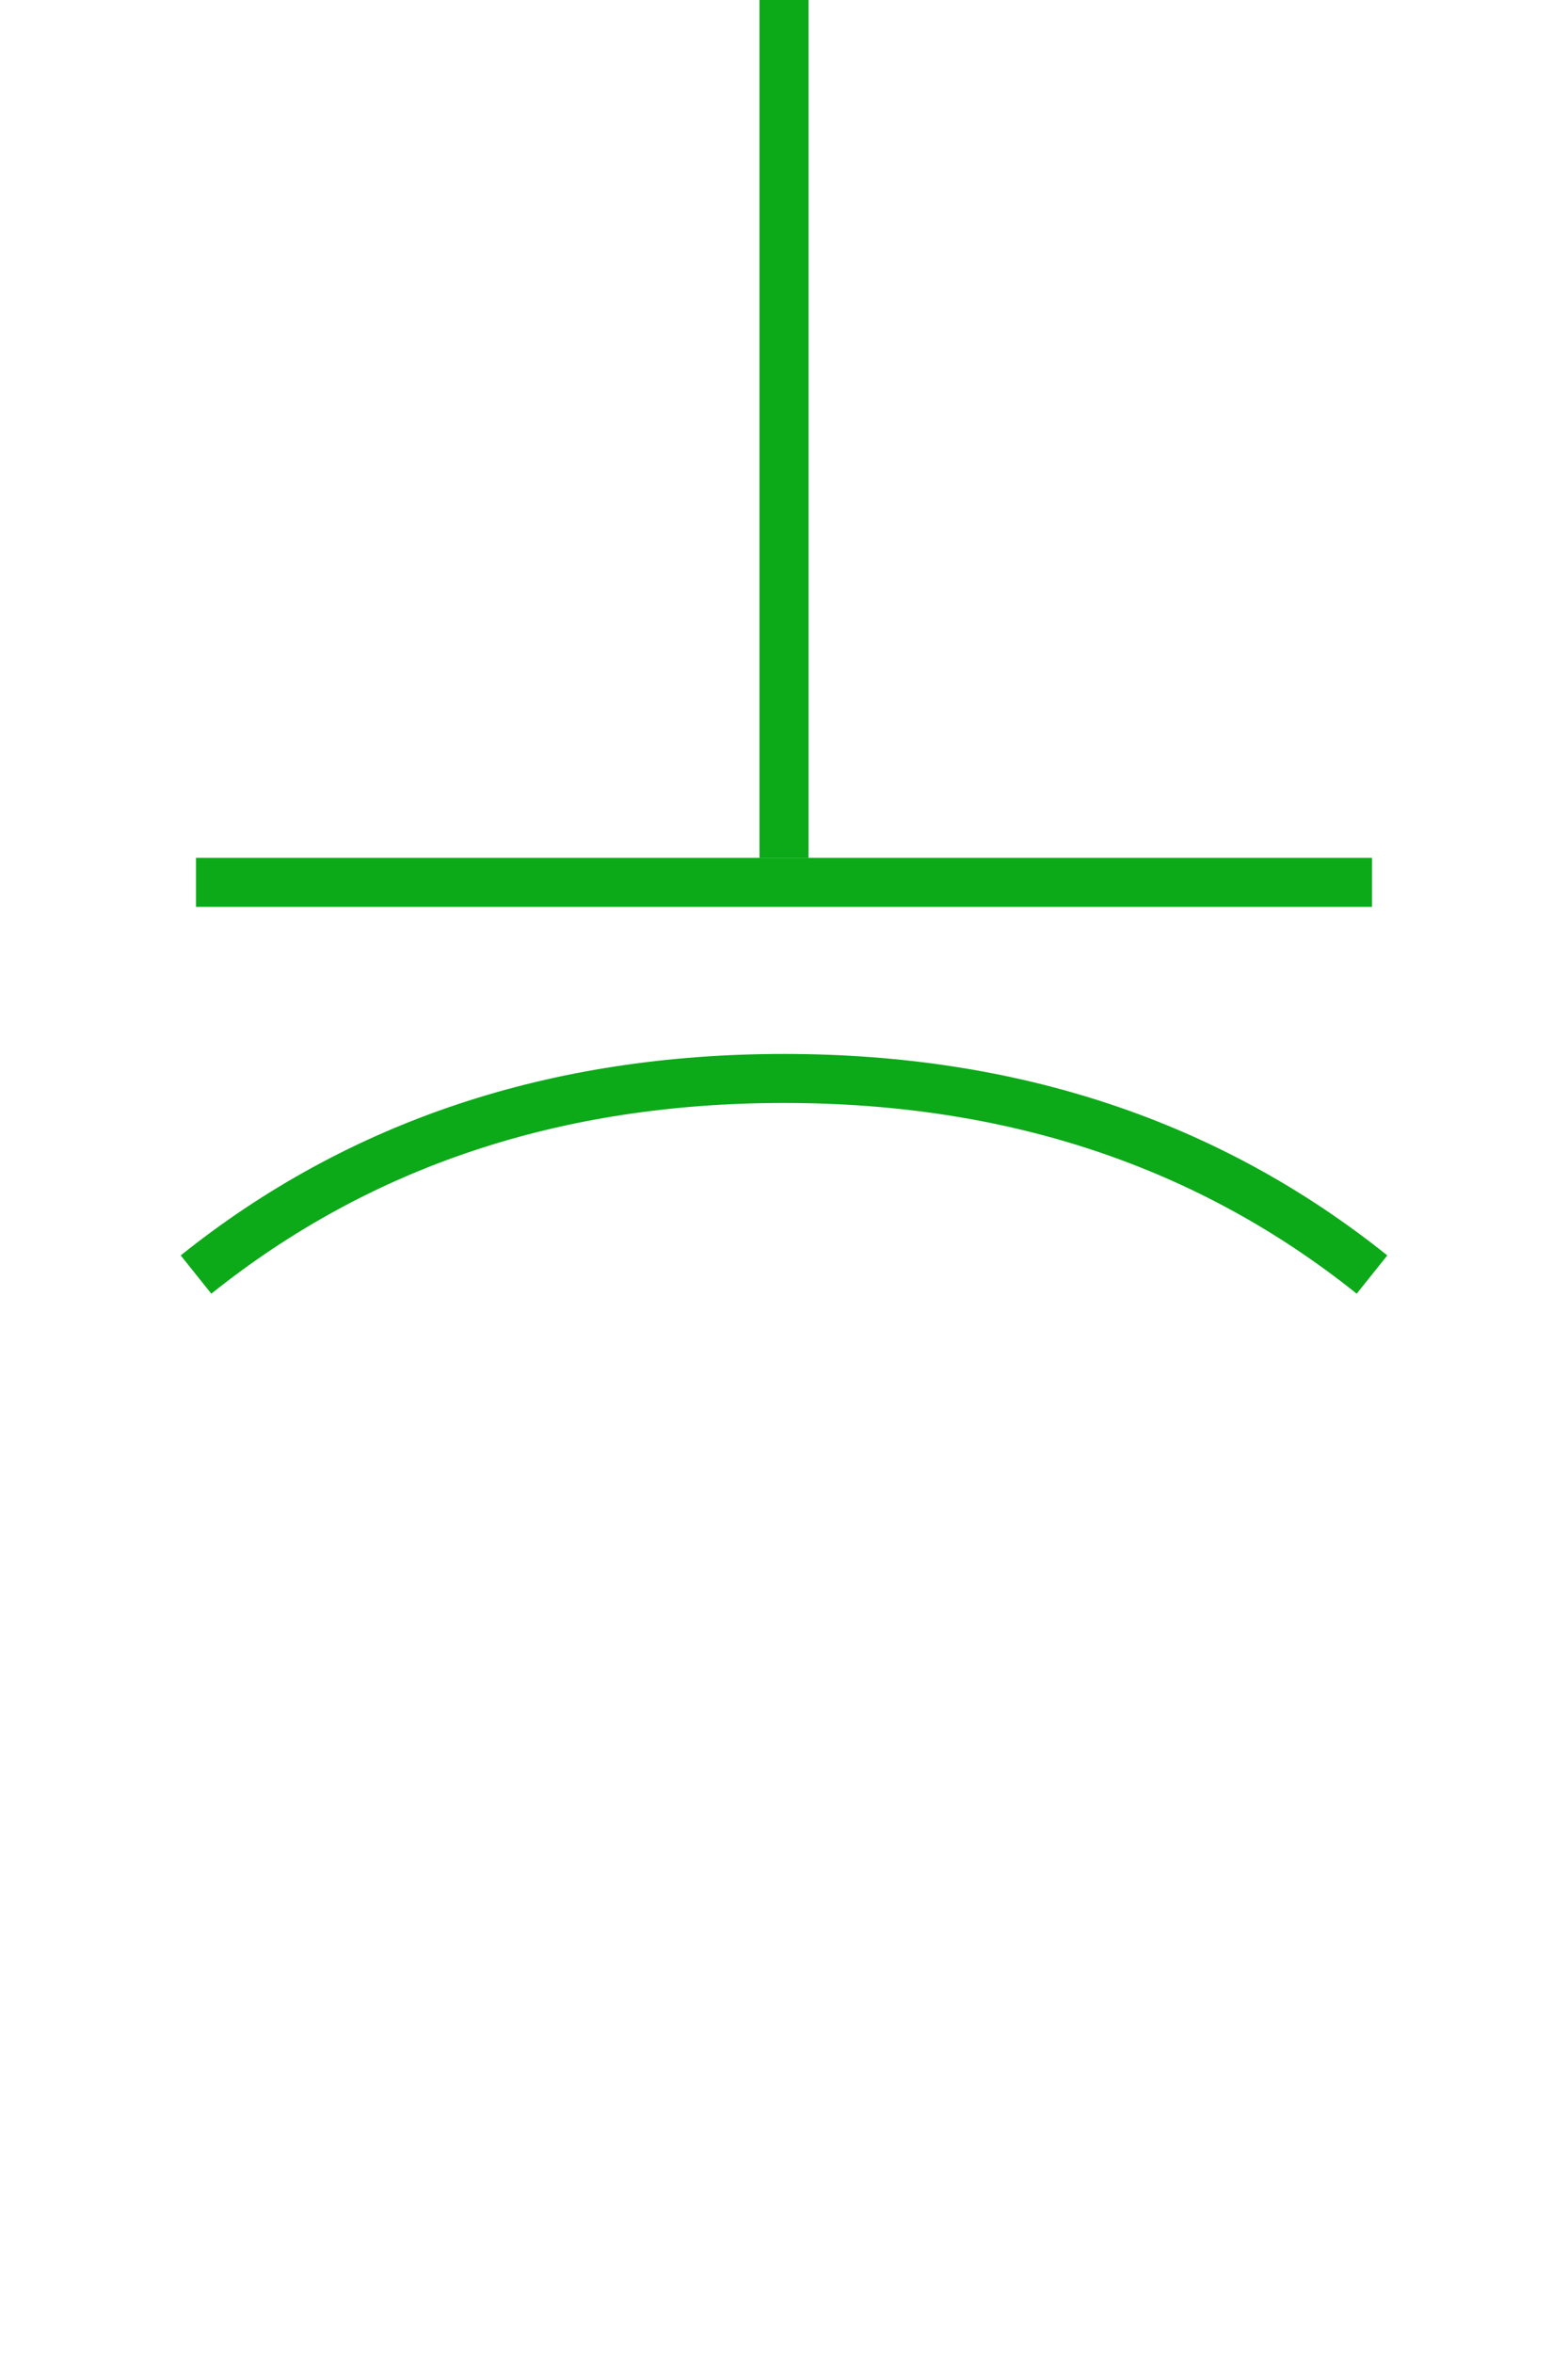 <?xml version="1.0" encoding="UTF-8"?>
<svg width="32px" height="48px" viewBox="-3.0 0.0 32 48" version="1.1" xmlns="http://www.w3.org/2000/svg" xmlns:xlink="http://www.w3.org/1999/xlink">
    <!-- Generator: Sketch 52.5 (67469) - http://www.bohemiancoding.com/sketch -->
    <title>capacitors-bank-ansi</title>
    <desc>Created with Sketch.</desc>
    <g id="Project-Modelling-–-GIS-&amp;-SLD" stroke="none" stroke-width="1" fill="none" fill-rule="evenodd" opacity="1">
        <g id="Artboard" transform="translate(-2403, -1988)" fill-rule="nonzero" stroke="#0ca919">
            <g id="32-/-sld-/-vertical-/-box-icon-/-normal-copy-17" transform="translate(2400, 1980)">
                <g id="sld-/-ansi-/-capacitor-bank-/-black" transform="translate(4, 8)">
                    <path d="M12,6 L12,30" id="Path" transform="translate(12, 18) rotate(90) translate(-12, -18) "></path>
                    <path d="M12,0 L12,17.5" id="Path"></path>
                    <path d="M24,26 C20.667,23.333 16.667,22 12,22 C7.333,22 3.333,23.333 0,26" id="Path-10"></path>
                </g>
            </g>
        </g>
    </g>
</svg>